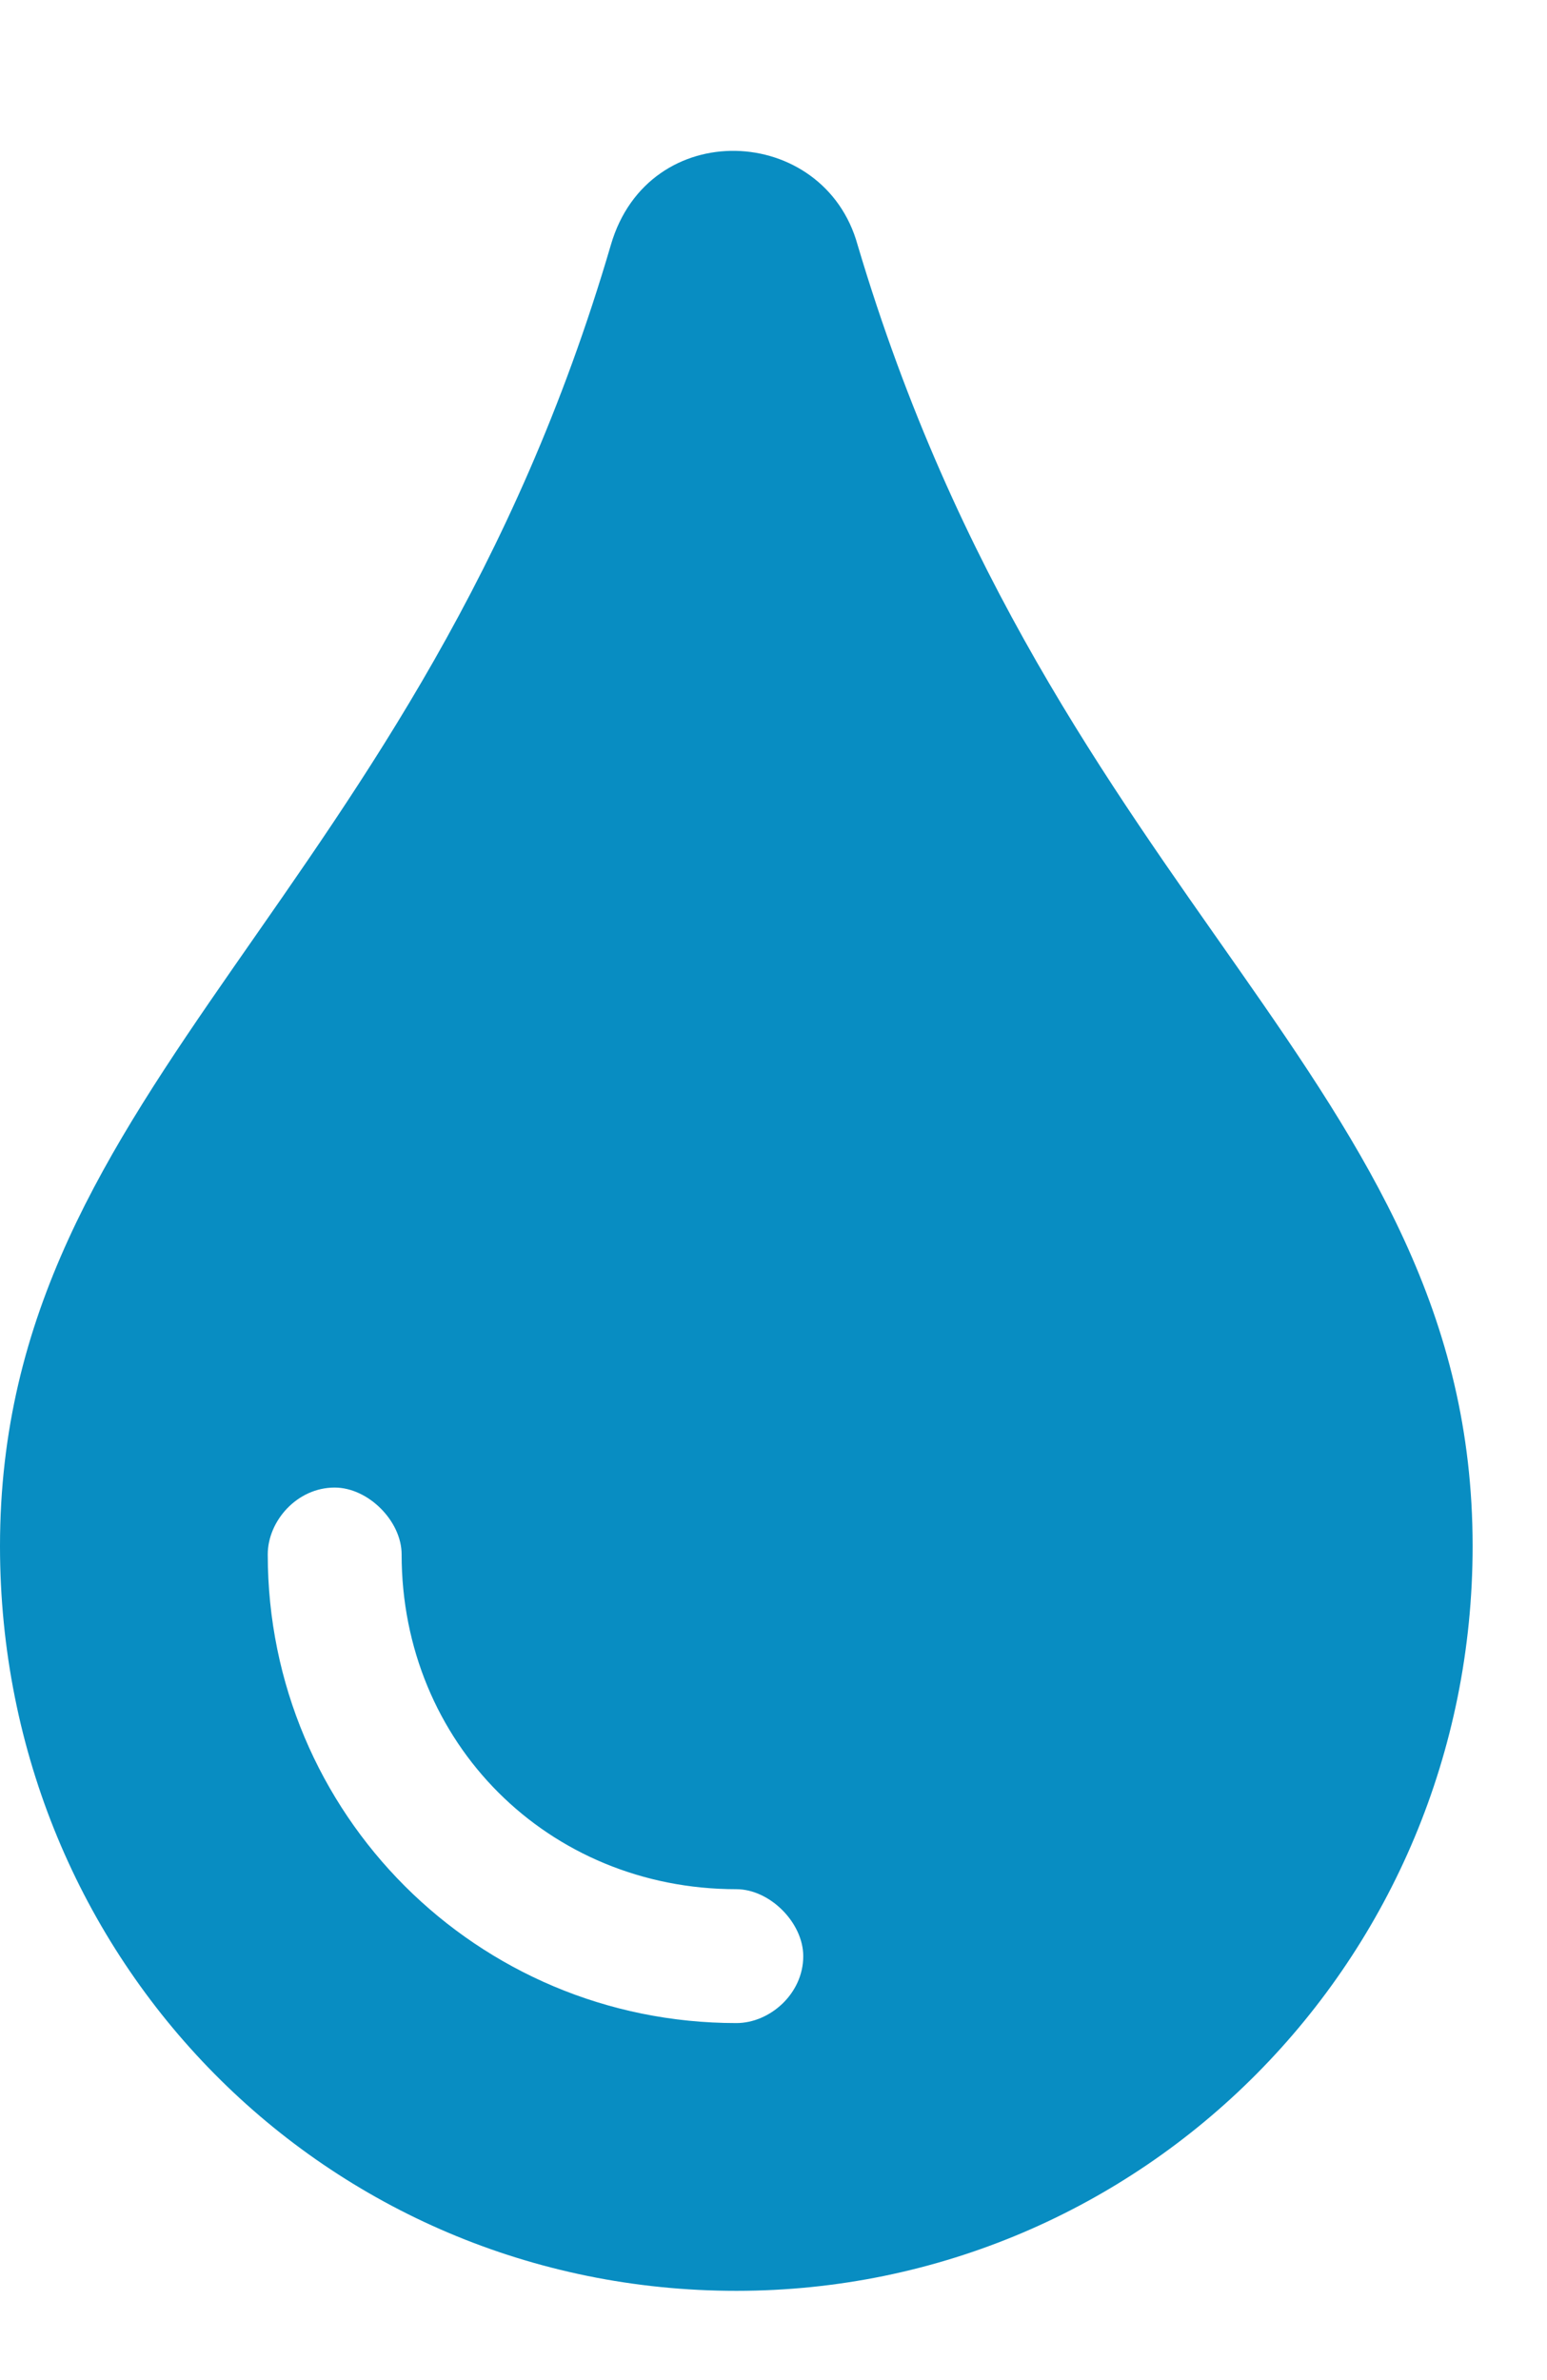 <svg width="13" height="20" viewBox="0 0 13 20" fill="none" xmlns="http://www.w3.org/2000/svg">
<path d="M7.207 2.059C8.859 7.613 12.375 9.09 12.375 12.992C12.375 16.473 9.598 19.25 6.188 19.25C2.742 19.25 0 16.473 0 12.992C0 9.09 3.516 7.578 5.133 2.059C5.449 0.969 6.926 1.039 7.207 2.059ZM6.188 17C6.469 17 6.75 16.754 6.75 16.438C6.75 16.156 6.469 15.875 6.188 15.875C4.605 15.875 3.375 14.645 3.375 13.062C3.375 12.781 3.094 12.5 2.812 12.5C2.496 12.5 2.25 12.781 2.25 13.062C2.25 15.242 4.008 17 6.188 17Z" fill="#088DC2"/>
</svg>
